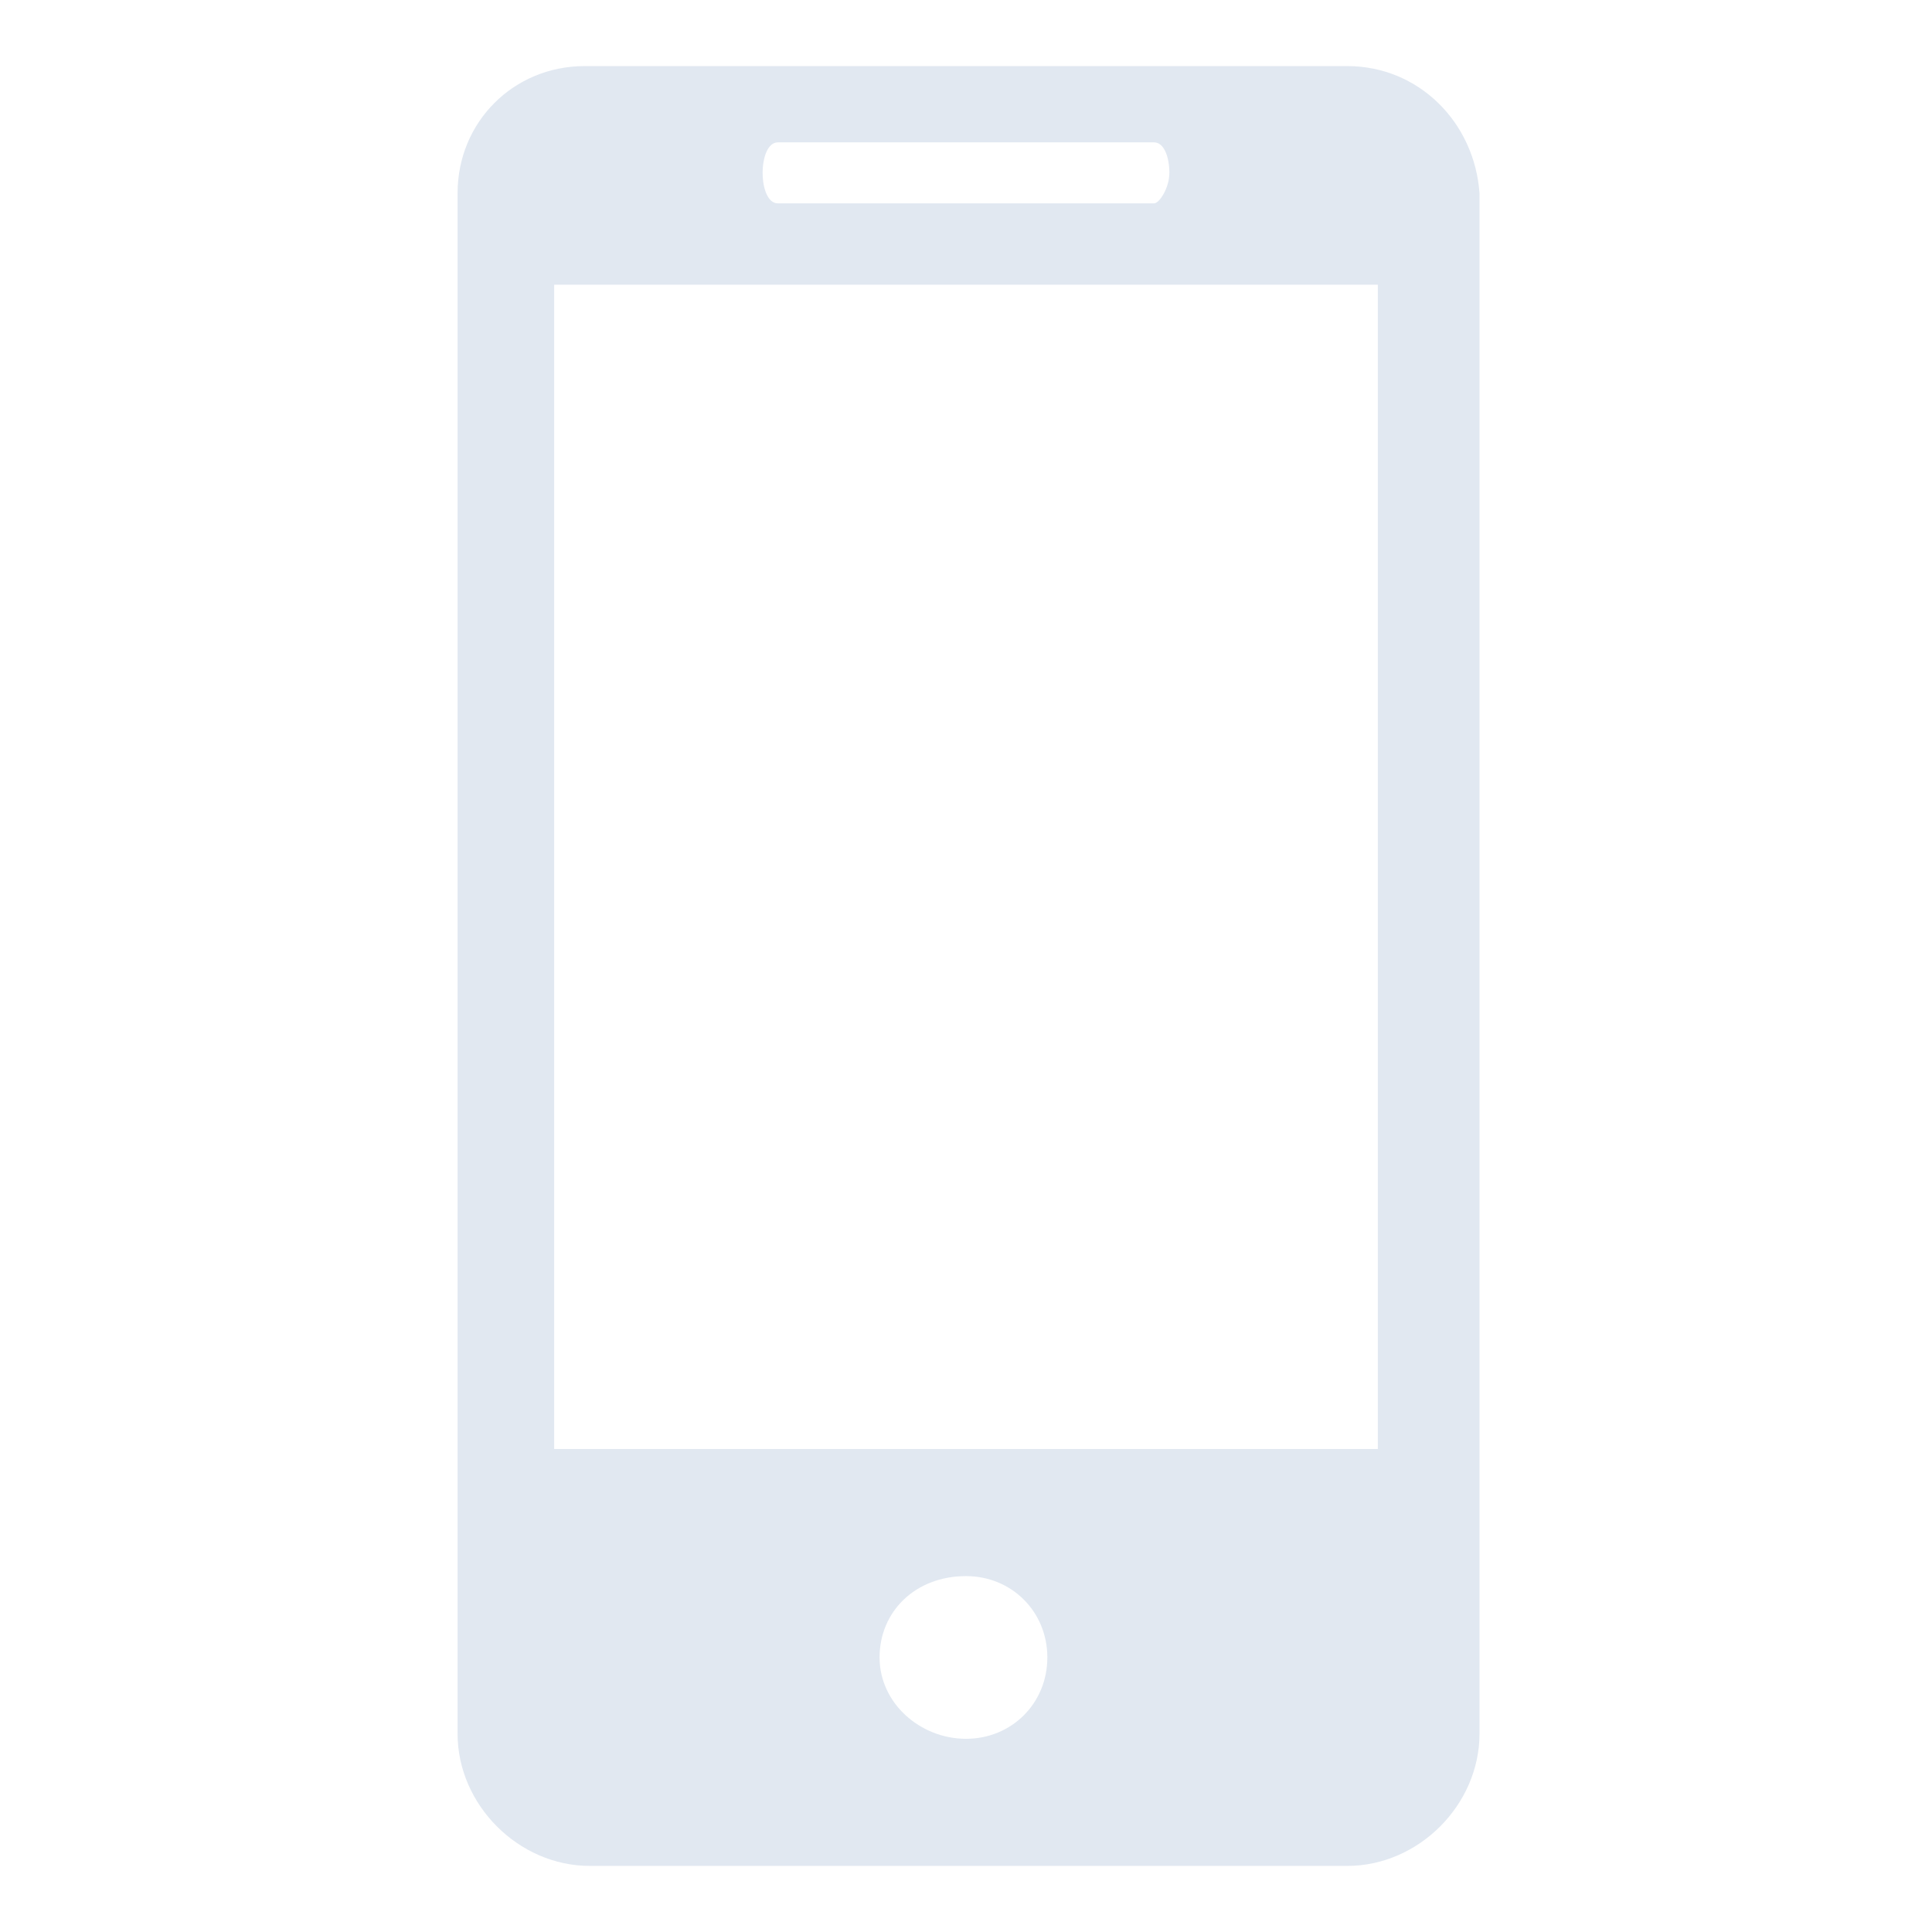 <?xml version="1.0" encoding="utf-8"?>
<!-- Generator: Adobe Illustrator 20.1.0, SVG Export Plug-In . SVG Version: 6.00 Build 0)  -->
<svg version="1.1" id="mobile-ic" xmlns="http://www.w3.org/2000/svg" xmlns:xlink="http://www.w3.org/1999/xlink" x="0px" y="0px"
	 viewBox="0 0 38 38" style="enable-background:new 0 0 38 38;" xml:space="preserve">
<path style="opacity:0.2;fill:#6C8CBA;" d="M26.5,1.3H11.5C10.1,1.3,9,2.4,9,3.8v30.3c0,1.4,1.2,2.6,2.6,2.6h14.9
	c1.4,0,2.6-1.2,2.6-2.6V3.8C29,2.4,27.9,1.3,26.5,1.3L26.5,1.3z M15.3,2.8h7.4c0.2,0,0.3,0.3,0.3,0.6c0,0.3-0.2,0.6-0.3,0.6h-7.4
	c-0.2,0-0.3-0.3-0.3-0.6C15,3.1,15.1,2.8,15.3,2.8L15.3,2.8z M19,34.2c-0.9,0-1.7-0.7-1.7-1.6c0-0.9,0.7-1.6,1.7-1.6
	c0.9,0,1.6,0.7,1.6,1.6C20.6,33.5,19.9,34.2,19,34.2L19,34.2z M27.1,28.5H10.9V5.6h16.2V28.5z M27.1,28.5"/>
</svg>
